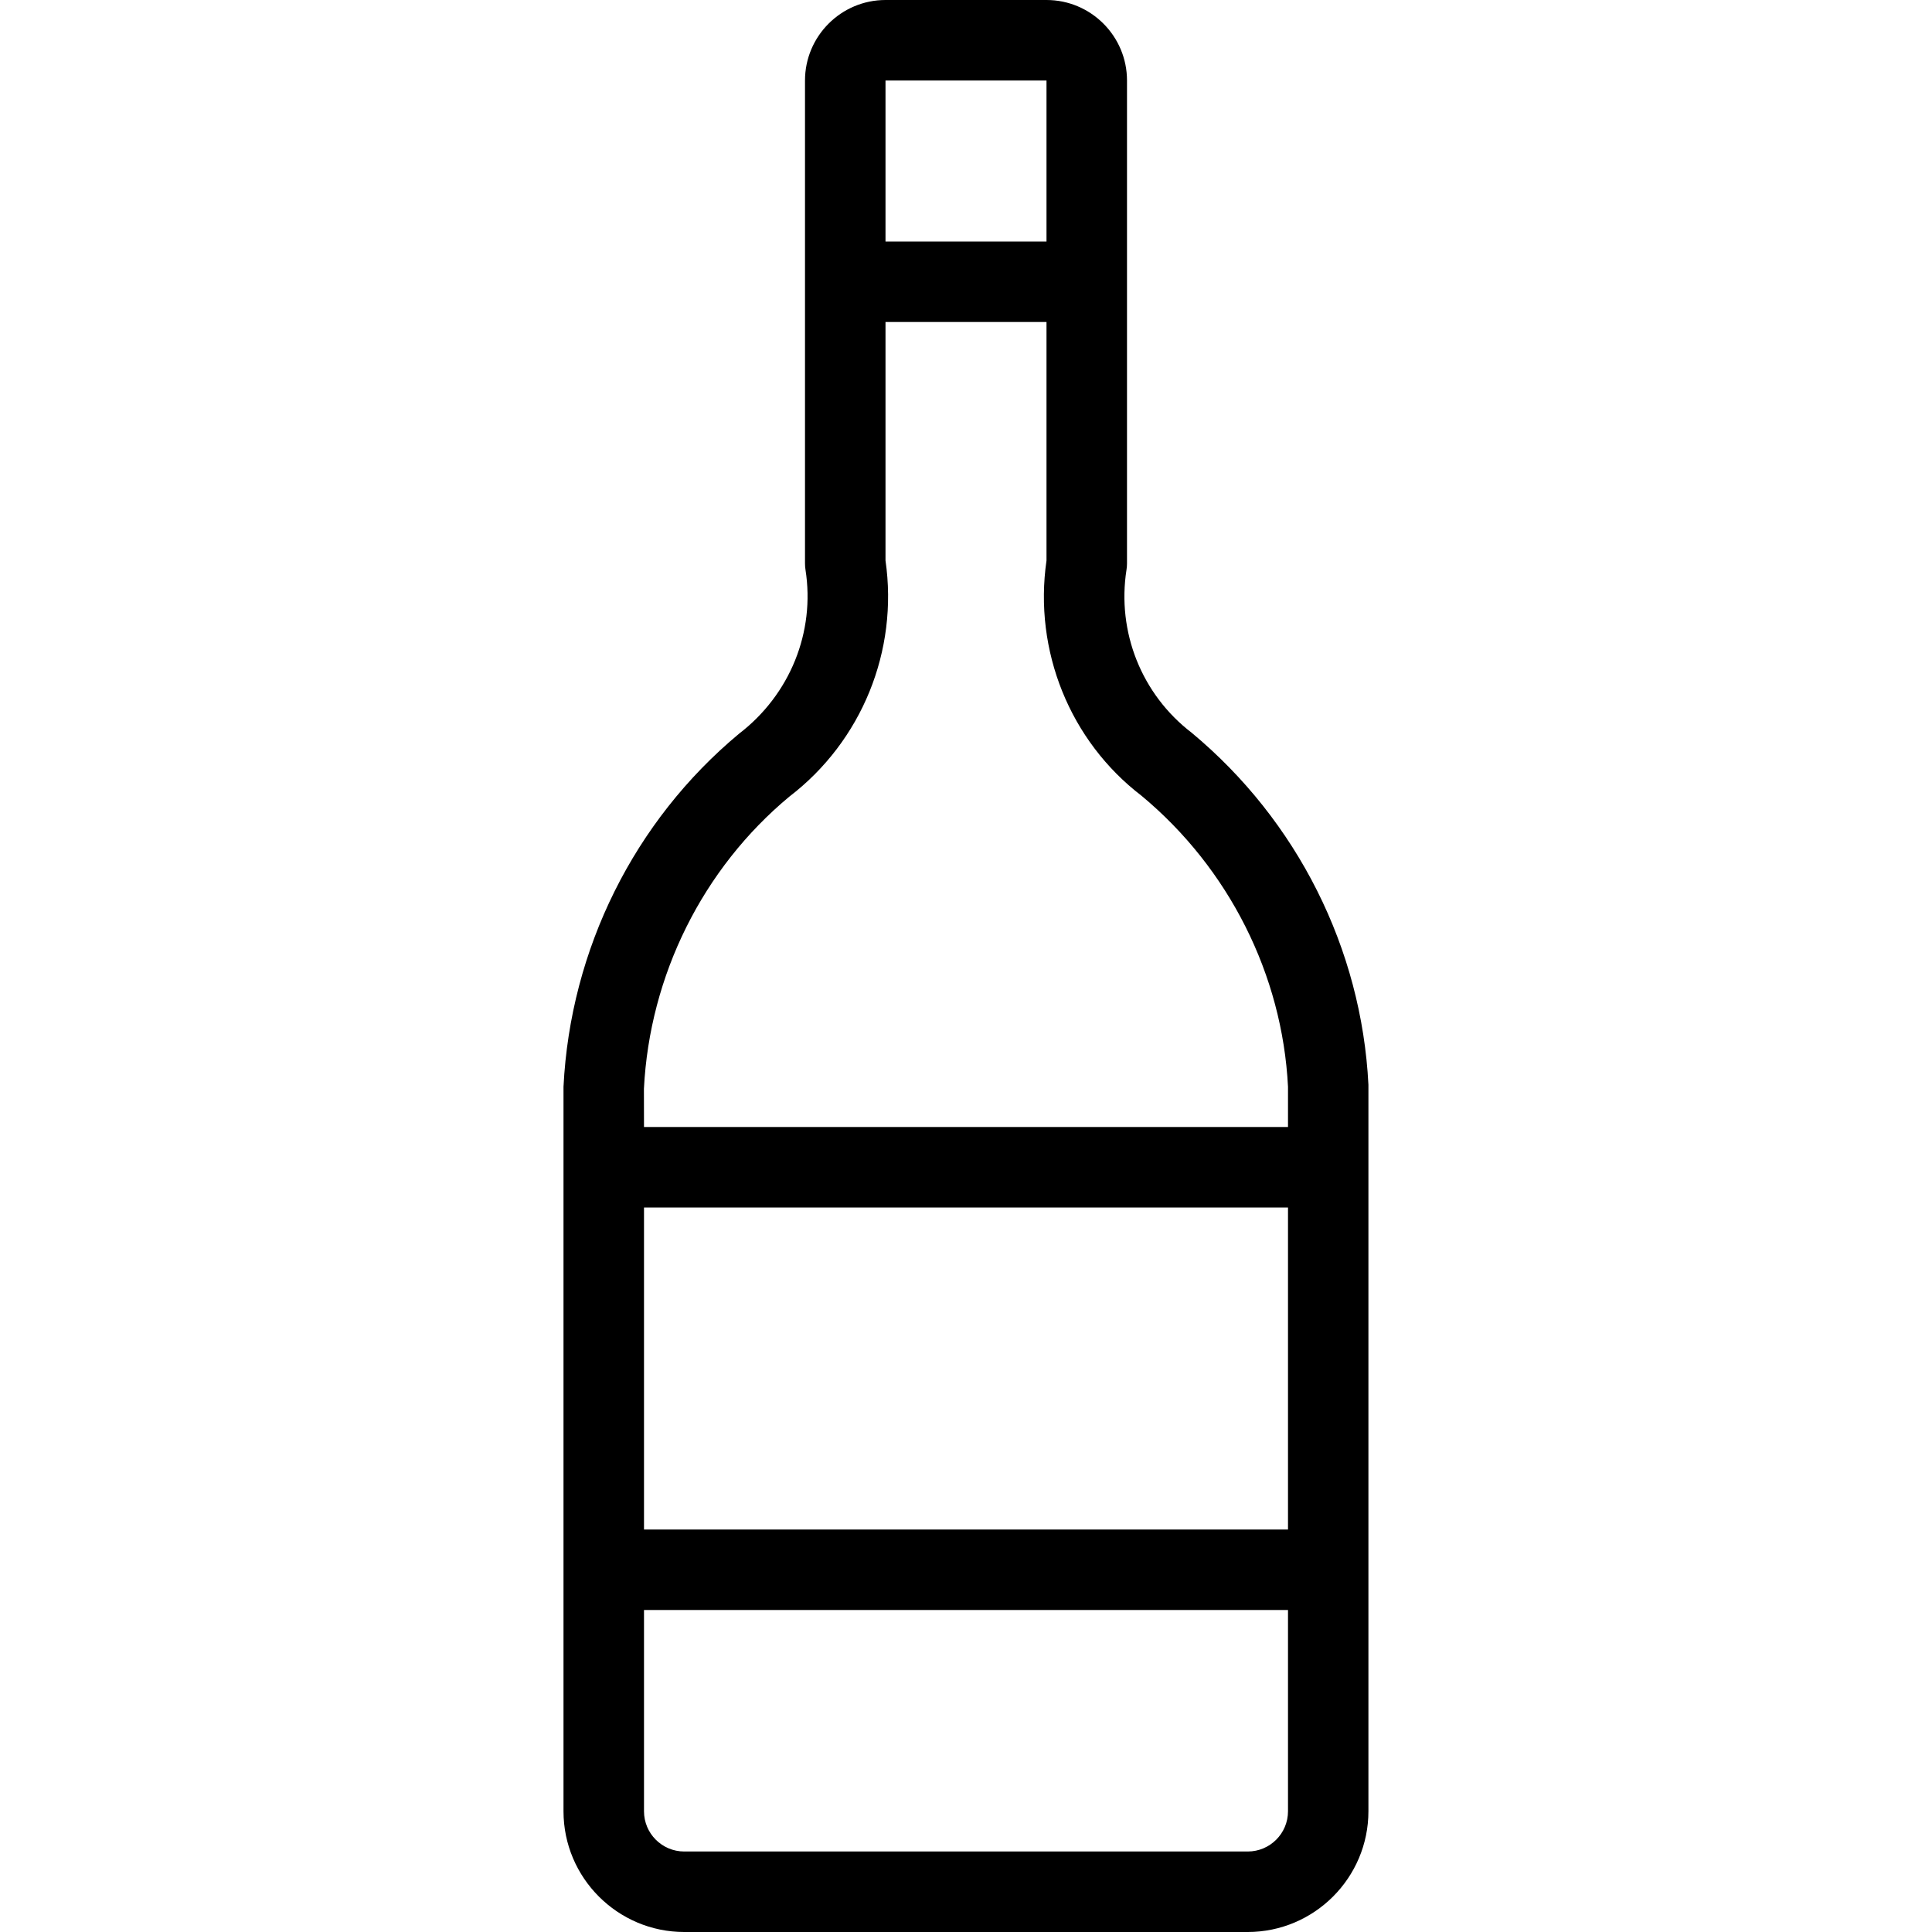 <?xml version="1.0" encoding="utf-8"?>
<!-- Generator: Adobe Illustrator 22.1.0, SVG Export Plug-In . SVG Version: 6.00 Build 0)  -->
<svg version="1.1" id="Light" xmlns="http://www.w3.org/2000/svg" xmlns:xlink="http://www.w3.org/1999/xlink" x="0px" y="0px"
	 viewBox="0 0 24 24" style="enable-background:new 0 0 24 24;" xml:space="preserve">
<g>
	<title>soft-drinks-juice</title>
	<path d="M8.5,24C7.673,24,7,23.327,7,22.5v-9c0.085-1.709,0.88-3.303,2.18-4.385c0.634-0.486,0.948-1.264,0.826-2.038
		C10.002,7.052,10,7.026,10,7V1c0-0.551,0.449-1,1-1h2c0.552,0,1,0.449,1,1v6c0,0.026-0.002,0.051-0.006,0.076
		c-0.122,0.775,0.188,1.551,0.81,2.027c1.313,1.092,2.11,2.683,2.195,4.372l0,9.025c0,0.827-0.673,1.5-1.5,1.5H8.5z M8,22.5
		C8,22.776,8.224,23,8.5,23h7c0.276,0,0.5-0.224,0.5-0.5V20H8L8,22.5z M16,19v-4H8v4H16z M16,14v-0.5
		c-0.07-1.39-0.734-2.713-1.82-3.615c-0.888-0.68-1.342-1.8-1.18-2.922V4h-2v2.963c0.162,1.122-0.295,2.245-1.196,2.934
		c-1.073,0.893-1.734,2.218-1.805,3.628L8,14H16z M13,3V1h-2l0,2H13z"/>
</g>
</svg>
